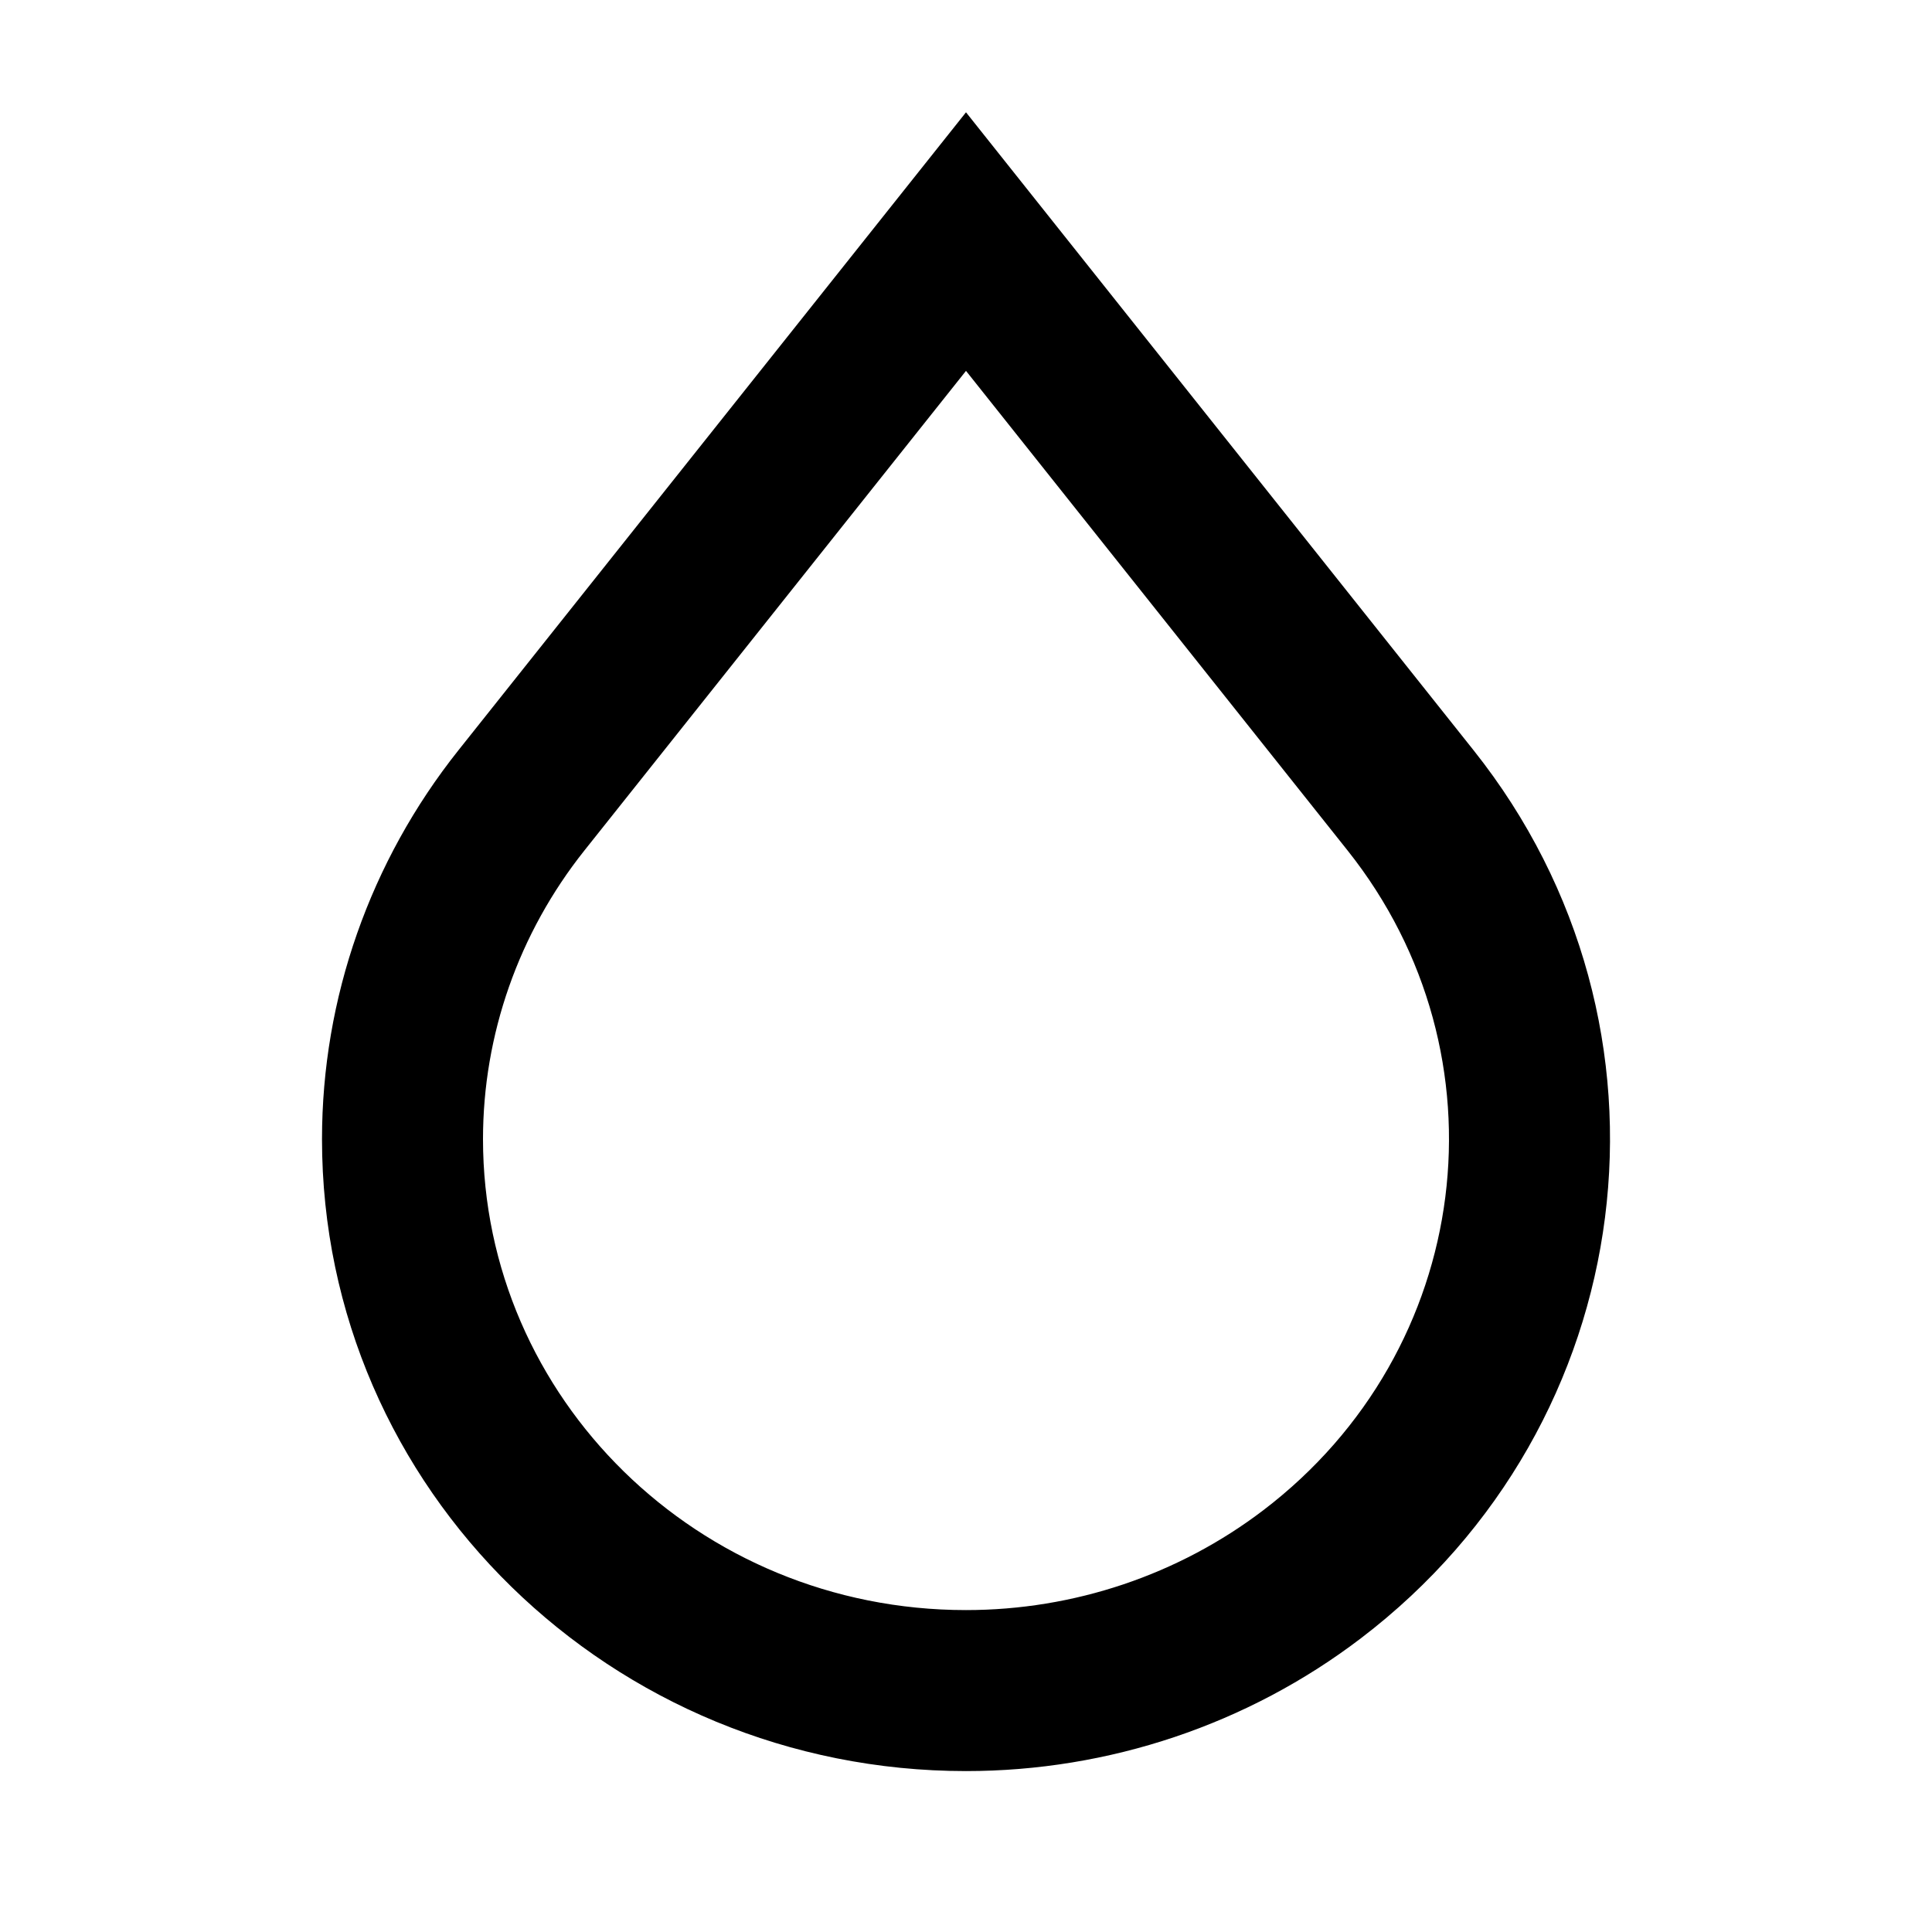 <svg width="24" height="24" viewBox="0 0 24 24"  xmlns="http://www.w3.org/2000/svg">
<path fill-rule="evenodd" clip-rule="evenodd" d="M12 1.395L18.306 9.321C21.033 12.748 20.398 17.691 16.906 20.351C15.501 21.422 13.775 22.001 12 22.001C7.602 22.001 4 18.507 4 14.151C4 12.399 4.598 10.699 5.694 9.321L12 1.395ZM12 4.607L7.259 10.566C6.442 11.593 6 12.855 6 14.151C6 17.361 8.666 20.001 12 20.001C13.341 20.001 14.64 19.563 15.694 18.76C18.303 16.773 18.763 13.108 16.741 10.566L12 4.607Z" />
</svg>

